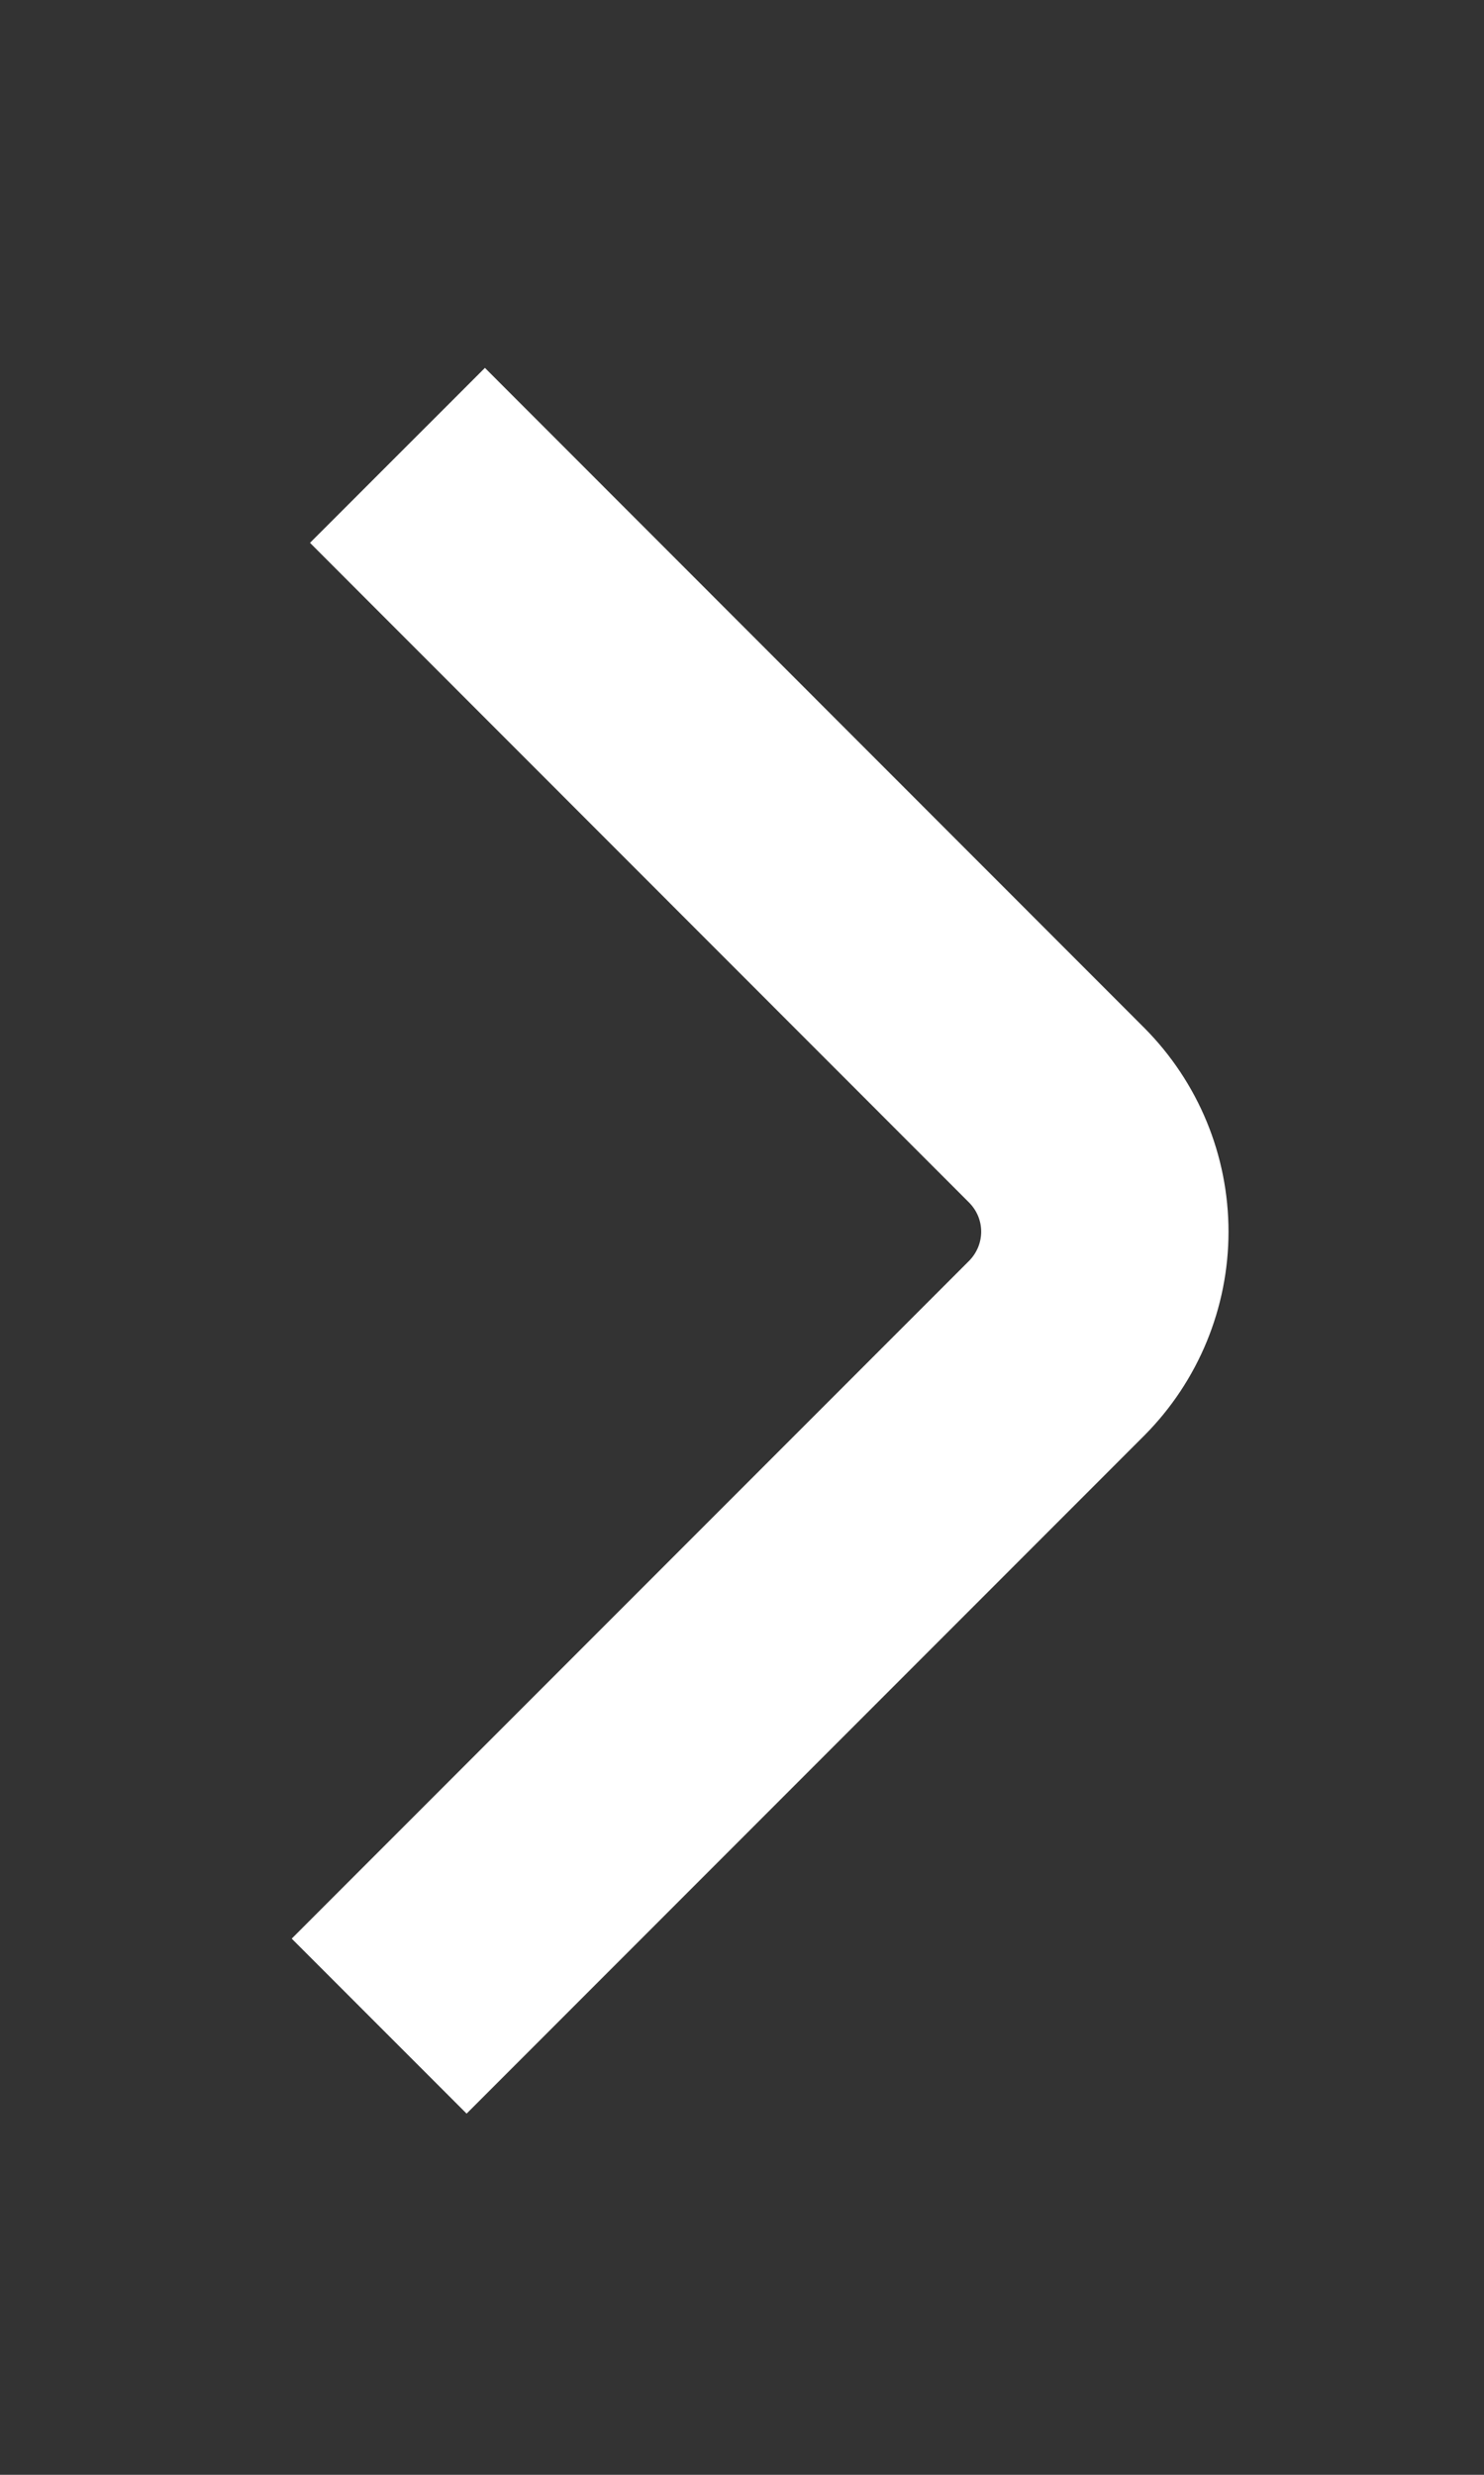 <svg width="6" height="10" viewBox="0 0 6 10" fill="none" xmlns="http://www.w3.org/2000/svg">
<rect x="0" y="0" width="6" height="10" fill="#333333" stroke="none"/>
<path d="M1.533 8.187L4.273 5.447C4.397 5.322 4.467 5.153 4.467 4.977C4.467 4.8 4.397 4.632 4.273 4.507L1.607 1.84" stroke="white" strokeWidth="2.5" strokeLinecap="round" strokeLinejoin="bevel"/>
</svg>
